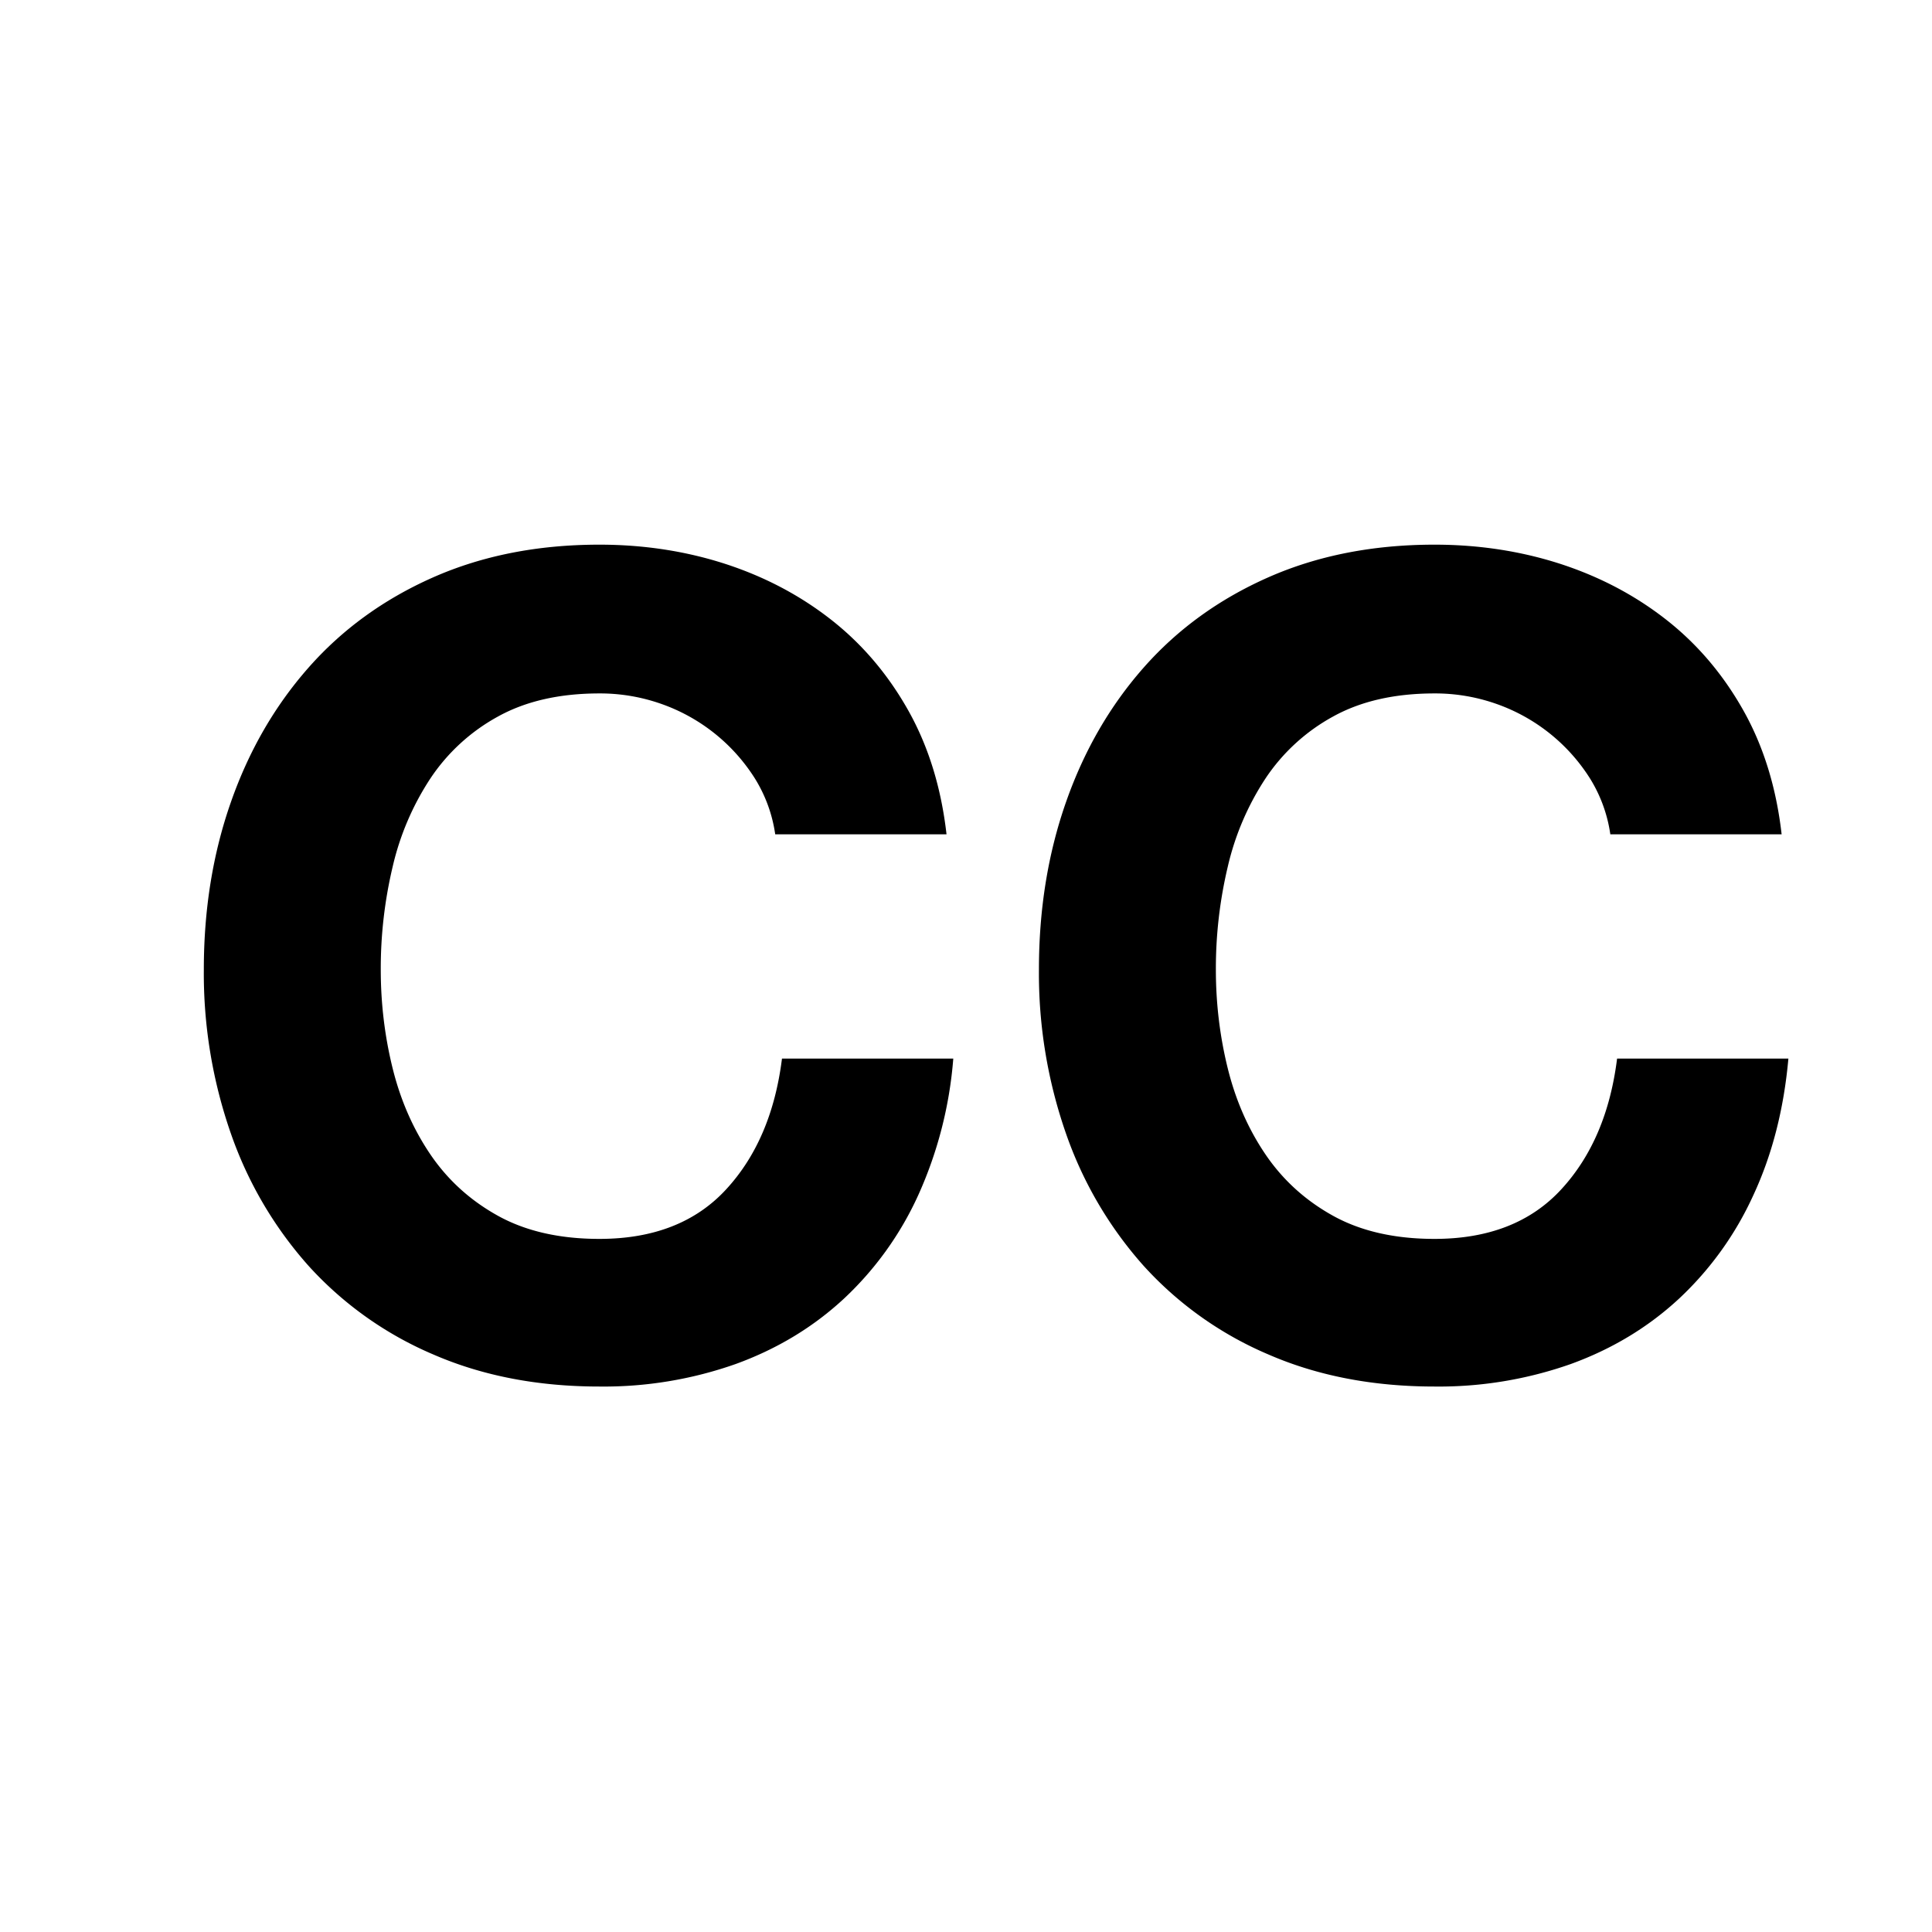 <svg viewBox="0 0 24 24">
    <path d="M9.63 10.364a1.795 1.795 0 00-.252-.693 2.26 2.26 0 00-1.155-.924 2.285 2.285 0 00-.777-.133c-.495 0-.915.096-1.26.287a2.379 2.379 0 00-.84.77 3.374 3.374 0 00-.469 1.099 5.47 5.47 0 00-.147 1.274c0 .42.049.828.147 1.225.098.397.254.754.469 1.071.215.317.495.572.84.763.345.191.765.287 1.26.287.672 0 1.197-.205 1.575-.616.378-.41.609-.952.693-1.624h2.128a5.08 5.08 0 01-.434 1.694 4.057 4.057 0 01-.924 1.288c-.383.355-.83.625-1.344.812a4.924 4.924 0 01-1.694.28c-.765 0-1.454-.133-2.065-.399a4.425 4.425 0 01-1.547-1.099 4.865 4.865 0 01-.966-1.645 6.037 6.037 0 01-.336-2.037c0-.747.112-1.44.336-2.079.224-.64.546-1.197.966-1.673.42-.476.936-.85 1.547-1.12.611-.27 1.3-.406 2.065-.406.55 0 1.071.08 1.561.238.49.159.929.39 1.316.693.387.303.707.679.959 1.127.252.448.41.961.476 1.54H9.63zm10.374 0a1.794 1.794 0 00-.252-.693 2.26 2.26 0 00-1.155-.924 2.285 2.285 0 00-.777-.133c-.495 0-.915.096-1.26.287a2.379 2.379 0 00-.84.77 3.373 3.373 0 00-.469 1.099 5.47 5.47 0 00-.147 1.274c0 .42.049.828.147 1.225.098.397.254.754.469 1.071.215.317.495.572.84.763.345.191.765.287 1.26.287.672 0 1.197-.205 1.575-.616.378-.41.609-.952.693-1.624h2.128c-.056.625-.2 1.19-.434 1.694a4.06 4.06 0 01-.924 1.288c-.383.355-.83.625-1.344.812a4.924 4.924 0 01-1.694.28c-.765 0-1.454-.133-2.065-.399a4.425 4.425 0 01-1.547-1.099 4.865 4.865 0 01-.966-1.645 6.037 6.037 0 01-.336-2.037c0-.747.112-1.44.336-2.079.224-.64.546-1.197.966-1.673.42-.476.936-.85 1.547-1.12.611-.27 1.3-.406 2.065-.406.55 0 1.071.08 1.561.238.49.159.929.39 1.316.693.387.303.707.679.959 1.127.252.448.41.961.476 1.54h-2.128z" />
</svg>